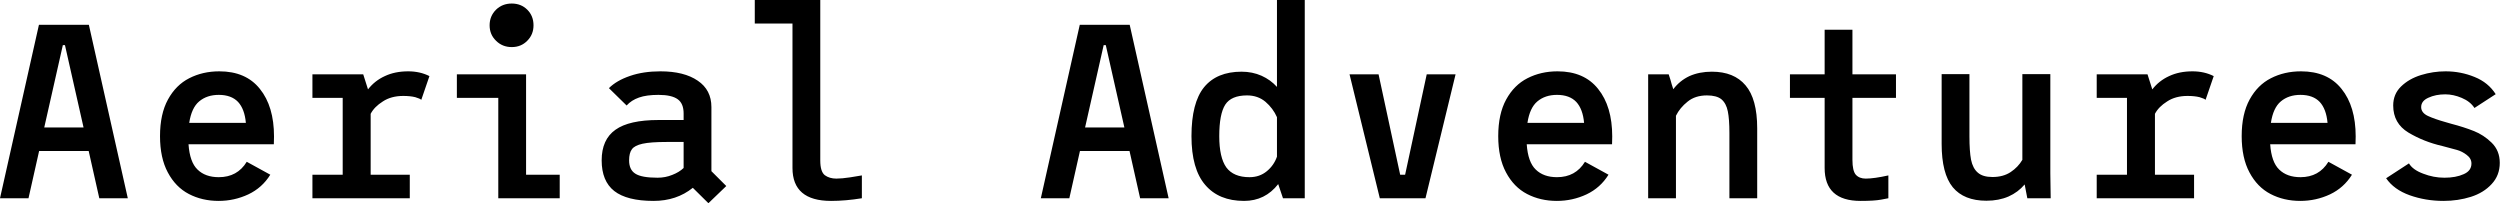 <svg data-v-423bf9ae="" xmlns="http://www.w3.org/2000/svg" viewBox="0 0 738.084 60" class="font"><!----><!----><!----><g data-v-423bf9ae="" id="8a907347-8adc-44b0-9258-c0235eb2c4f3" fill="black" transform="matrix(5.226,0,0,5.226,-3.084,-14.634)"><path d="M6.20 14L5.60 11.33L2.80 11.33L2.20 14L0.59 14L2.79 4.20L5.61 4.20L7.81 14L6.20 14ZM3.09 10.00L5.31 10.00L4.26 5.35L4.14 5.35L3.09 10.00ZM12.98 6.83L12.98 6.83Q14.48 6.83 15.27 7.82L15.27 7.82L15.27 7.82Q16.07 8.81 16.07 10.51L16.07 10.51L16.07 10.51Q16.07 10.81 16.06 10.95L16.06 10.95L11.24 10.95L11.24 10.95Q11.31 11.96 11.75 12.38L11.75 12.38L11.75 12.38Q12.19 12.81 12.95 12.81L12.95 12.81L12.95 12.81Q14 12.81 14.53 11.94L14.53 11.94L15.86 12.67L15.86 12.67Q15.40 13.41 14.62 13.78L14.62 13.78L14.62 13.78Q13.83 14.15 12.94 14.15L12.94 14.15L12.94 14.15Q12.01 14.15 11.26 13.76L11.26 13.76L11.26 13.76Q10.51 13.37 10.07 12.54L10.07 12.54L10.07 12.54Q9.63 11.72 9.63 10.49L9.63 10.49L9.63 10.49Q9.63 9.24 10.08 8.42L10.08 8.42L10.08 8.42Q10.53 7.60 11.28 7.22L11.28 7.22L11.28 7.22Q12.04 6.83 12.98 6.83L12.98 6.83ZM11.28 9.74L14.48 9.74L14.48 9.74Q14.41 8.96 14.04 8.56L14.04 8.56L14.04 8.56Q13.66 8.16 12.95 8.16L12.95 8.16L12.95 8.16Q12.28 8.16 11.84 8.53L11.84 8.53L11.84 8.53Q11.41 8.89 11.28 9.74L11.28 9.74ZM23.37 8.22L23.37 8.22Q22.69 8.22 22.22 8.53L22.22 8.53L22.22 8.53Q21.74 8.83 21.53 9.23L21.53 9.23L21.53 12.67L23.74 12.67L23.74 14L18.24 14L18.24 12.67L19.95 12.67L19.95 8.33L18.24 8.33L18.24 7L21.11 7L21.38 7.85L21.38 7.85Q21.76 7.36 22.33 7.10L22.33 7.10L22.33 7.10Q22.90 6.83 23.65 6.83L23.65 6.83L23.65 6.83Q24.32 6.83 24.85 7.10L24.85 7.10L24.39 8.44L24.39 8.44Q24.32 8.37 24.05 8.29L24.05 8.29L24.05 8.29Q23.77 8.22 23.37 8.22L23.37 8.22ZM29.50 5.46L29.50 5.46Q28.97 5.46 28.61 5.10L28.61 5.10L28.61 5.10Q28.25 4.75 28.25 4.23L28.25 4.23L28.25 4.23Q28.25 3.71 28.61 3.35L28.61 3.35L28.61 3.35Q28.97 3.00 29.50 3.00L29.50 3.00L29.50 3.00Q30.03 3.00 30.38 3.35L30.38 3.35L30.38 3.35Q30.73 3.70 30.73 4.23L30.73 4.23L30.73 4.23Q30.73 4.75 30.38 5.10L30.38 5.10L30.38 5.10Q30.03 5.46 29.50 5.46L29.50 5.46ZM30.31 12.67L32.21 12.67L32.21 14L28.74 14L28.74 8.33L26.40 8.33L26.40 7L30.31 7L30.31 12.67ZM41.62 13.31L40.61 14.28L39.73 13.41L39.73 13.41Q38.81 14.15 37.51 14.15L37.51 14.15L37.51 14.15Q36.01 14.15 35.29 13.59L35.29 13.59L35.29 13.59Q34.58 13.03 34.58 11.86L34.58 11.86L34.58 11.86Q34.58 10.68 35.36 10.13L35.36 10.13L35.36 10.13Q36.13 9.58 37.79 9.58L37.79 9.58L39.21 9.58L39.21 9.21L39.21 9.21Q39.21 8.65 38.88 8.41L38.88 8.41L38.88 8.41Q38.54 8.16 37.79 8.16L37.79 8.16L37.79 8.16Q37.11 8.16 36.69 8.31L36.69 8.31L36.69 8.31Q36.26 8.46 35.99 8.76L35.99 8.76L34.99 7.78L34.99 7.78Q35.42 7.35 36.18 7.09L36.18 7.09L36.18 7.09Q36.93 6.83 37.90 6.83L37.90 6.83L37.90 6.83Q39.24 6.83 40.01 7.36L40.01 7.36L40.01 7.36Q40.78 7.88 40.78 8.85L40.78 8.85L40.78 12.47L41.62 13.31ZM36.13 11.86L36.13 11.86Q36.13 12.39 36.48 12.61L36.48 12.61L36.48 12.61Q36.83 12.84 37.74 12.84L37.74 12.84L37.74 12.84Q38.18 12.84 38.57 12.68L38.57 12.68L38.57 12.68Q38.96 12.53 39.21 12.29L39.21 12.29L39.21 10.82L38.26 10.82L38.26 10.82Q37.34 10.82 36.89 10.92L36.89 10.92L36.89 10.92Q36.44 11.02 36.29 11.23L36.29 11.23L36.29 11.23Q36.13 11.44 36.13 11.86L36.13 11.86ZM47.84 12.89L47.84 12.89Q48.15 12.89 48.61 12.82L48.61 12.82L48.61 12.82Q49.07 12.75 49.28 12.71L49.28 12.71L49.28 14L49.28 14Q48.36 14.15 47.54 14.15L47.54 14.15L47.54 14.15Q45.36 14.15 45.36 12.29L45.36 12.29L45.36 4.13L43.23 4.13L43.23 2.80L46.93 2.80L46.93 11.87L46.93 11.87Q46.93 12.50 47.19 12.70L47.19 12.70L47.19 12.70Q47.45 12.89 47.84 12.89L47.84 12.89ZM65.00 14L64.40 11.33L61.60 11.33L61.00 14L59.39 14L61.59 4.20L64.41 4.20L66.61 14L65.00 14ZM61.89 10.00L64.11 10.00L63.06 5.35L62.94 5.35L61.89 10.00ZM72.73 2.80L74.30 2.80L74.30 14L73.07 14L72.80 13.20L72.80 13.20Q72.06 14.15 70.87 14.15L70.87 14.15L70.87 14.15Q69.45 14.15 68.68 13.25L68.68 13.25L68.68 13.25Q67.90 12.35 67.90 10.49L67.90 10.49L67.90 10.49Q67.90 8.61 68.61 7.73L68.61 7.73L68.61 7.73Q69.33 6.85 70.73 6.85L70.73 6.85L70.73 6.85Q71.34 6.85 71.86 7.08L71.86 7.08L71.86 7.08Q72.37 7.31 72.73 7.71L72.73 7.71L72.73 2.80ZM71.18 12.81L71.18 12.81Q71.75 12.81 72.16 12.47L72.16 12.47L72.16 12.47Q72.56 12.14 72.73 11.65L72.73 11.65L72.73 9.42L72.73 9.42Q72.51 8.92 72.08 8.55L72.08 8.55L72.08 8.55Q71.65 8.19 71.04 8.19L71.04 8.19L71.04 8.19Q70.15 8.19 69.81 8.71L69.81 8.71L69.81 8.71Q69.47 9.24 69.47 10.49L69.47 10.49L69.47 10.49Q69.47 11.70 69.87 12.26L69.87 12.26L69.87 12.26Q70.28 12.81 71.18 12.81L71.18 12.81ZM81.19 7L82.82 7L81.12 14L78.54 14L76.83 7L78.47 7L79.69 12.67L79.97 12.67L81.19 7ZM88.58 6.83L88.58 6.83Q90.08 6.83 90.87 7.82L90.87 7.82L90.87 7.82Q91.67 8.81 91.67 10.51L91.67 10.51L91.67 10.51Q91.67 10.81 91.66 10.95L91.66 10.95L86.84 10.95L86.84 10.95Q86.91 11.96 87.35 12.38L87.35 12.38L87.35 12.38Q87.79 12.81 88.55 12.81L88.55 12.81L88.55 12.81Q89.60 12.81 90.13 11.94L90.13 11.94L91.46 12.67L91.46 12.67Q91.00 13.41 90.22 13.78L90.22 13.78L90.22 13.78Q89.43 14.15 88.54 14.15L88.54 14.15L88.54 14.15Q87.61 14.15 86.86 13.76L86.86 13.76L86.86 13.76Q86.11 13.37 85.67 12.54L85.67 12.54L85.67 12.54Q85.23 11.72 85.23 10.49L85.23 10.49L85.23 10.49Q85.23 9.24 85.68 8.42L85.68 8.42L85.68 8.42Q86.13 7.60 86.88 7.22L86.88 7.22L86.88 7.22Q87.64 6.83 88.58 6.83L88.58 6.83ZM86.88 9.74L90.08 9.74L90.08 9.74Q90.01 8.96 89.64 8.56L89.64 8.56L89.64 8.56Q89.26 8.16 88.55 8.16L88.55 8.16L88.55 8.16Q87.88 8.16 87.44 8.53L87.44 8.53L87.44 8.53Q87.01 8.89 86.88 9.74L86.88 9.74ZM97.30 6.85L97.30 6.85Q98.55 6.85 99.20 7.62L99.20 7.62L99.20 7.62Q99.86 8.39 99.86 10.05L99.86 10.05L99.86 14L98.29 14L98.29 10.33L98.29 10.33Q98.29 9.53 98.20 9.09L98.20 9.09L98.20 9.09Q98.11 8.64 97.84 8.41L97.84 8.41L97.84 8.41Q97.57 8.19 97.02 8.19L97.02 8.19L97.02 8.19Q96.36 8.19 95.93 8.54L95.93 8.54L95.93 8.54Q95.49 8.89 95.27 9.34L95.27 9.34L95.27 14L93.70 14L93.70 9.17L93.70 7L94.86 7L94.86 7Q94.89 7.07 94.96 7.31L94.96 7.31L94.96 7.31Q95.02 7.55 95.12 7.84L95.12 7.84L95.12 7.84Q95.48 7.36 96.03 7.10L96.03 7.10L96.03 7.10Q96.59 6.85 97.30 6.85L97.30 6.85ZM107.70 8.33L105.24 8.33L105.24 11.83L105.24 11.83Q105.24 12.45 105.43 12.67L105.43 12.67L105.43 12.67Q105.63 12.89 105.99 12.89L105.99 12.89L105.99 12.89Q106.46 12.89 107.27 12.71L107.27 12.71L107.27 14L107.27 14Q107.23 14 106.85 14.08L106.85 14.08L106.85 14.08Q106.47 14.15 105.70 14.15L105.70 14.15L105.70 14.15Q103.67 14.15 103.67 12.29L103.67 12.29L103.67 8.33L101.71 8.33L101.71 7L103.67 7L103.67 4.48L105.24 4.48L105.24 7L107.70 7L107.70 8.33ZM116.44 14L115.12 14L114.97 13.22L114.97 13.22Q114.60 13.66 114.06 13.90L114.06 13.90L114.06 13.90Q113.51 14.14 112.81 14.14L112.81 14.14L112.81 14.14Q111.54 14.14 110.91 13.38L110.91 13.38L110.91 13.38Q110.28 12.61 110.28 10.93L110.28 10.93L110.28 6.99L111.85 6.99L111.85 10.51L111.85 10.51Q111.85 11.34 111.94 11.82L111.94 11.82L111.94 11.82Q112.04 12.31 112.32 12.55L112.32 12.55L112.32 12.55Q112.60 12.80 113.15 12.80L113.15 12.80L113.15 12.80Q113.76 12.80 114.18 12.52L114.18 12.52L114.18 12.52Q114.60 12.24 114.84 11.83L114.84 11.83L114.84 6.99L116.42 6.99L116.42 12.59L116.44 14ZM124.17 8.22L124.17 8.22Q123.49 8.22 123.02 8.53L123.02 8.53L123.02 8.53Q122.54 8.83 122.33 9.23L122.33 9.23L122.33 12.67L124.54 12.67L124.54 14L119.04 14L119.04 12.67L120.75 12.67L120.75 8.33L119.04 8.33L119.04 7L121.91 7L122.18 7.85L122.18 7.85Q122.56 7.36 123.13 7.10L123.13 7.10L123.13 7.10Q123.70 6.83 124.45 6.83L124.45 6.83L124.45 6.83Q125.12 6.83 125.65 7.10L125.65 7.10L125.19 8.44L125.19 8.44Q125.12 8.37 124.85 8.29L124.85 8.29L124.85 8.29Q124.57 8.22 124.17 8.22L124.17 8.22ZM130.58 6.83L130.58 6.83Q132.08 6.83 132.87 7.82L132.87 7.82L132.87 7.82Q133.67 8.81 133.67 10.51L133.67 10.51L133.67 10.51Q133.67 10.81 133.66 10.95L133.66 10.95L128.84 10.95L128.84 10.95Q128.91 11.96 129.35 12.38L129.35 12.38L129.35 12.38Q129.79 12.81 130.55 12.81L130.55 12.81L130.55 12.81Q131.60 12.81 132.13 11.94L132.13 11.94L133.46 12.67L133.46 12.67Q133.00 13.41 132.22 13.78L132.22 13.78L132.22 13.78Q131.43 14.15 130.54 14.15L130.54 14.15L130.54 14.15Q129.61 14.15 128.86 13.76L128.86 13.76L128.86 13.76Q128.11 13.37 127.67 12.54L127.67 12.54L127.67 12.54Q127.23 11.72 127.23 10.49L127.23 10.49L127.23 10.49Q127.23 9.24 127.68 8.42L127.68 8.42L127.68 8.42Q128.13 7.60 128.88 7.22L128.88 7.22L128.88 7.22Q129.64 6.83 130.58 6.83L130.58 6.83ZM128.88 9.74L132.08 9.74L132.08 9.74Q132.01 8.96 131.64 8.56L131.64 8.56L131.64 8.56Q131.26 8.16 130.55 8.16L130.55 8.16L130.55 8.16Q129.88 8.16 129.44 8.53L129.44 8.53L129.44 8.53Q129.01 8.89 128.88 9.74L128.88 9.74ZM138.63 14.15L138.63 14.15Q137.62 14.15 136.72 13.83L136.72 13.83L136.72 13.83Q135.83 13.51 135.39 12.87L135.39 12.87L136.68 12.03L136.68 12.03Q136.89 12.39 137.48 12.61L137.48 12.61L137.48 12.61Q138.07 12.84 138.68 12.84L138.68 12.84L138.68 12.84Q139.33 12.84 139.77 12.64L139.77 12.64L139.77 12.64Q140.21 12.45 140.21 12.04L140.21 12.04L140.21 12.04Q140.21 11.75 139.94 11.55L139.94 11.55L139.94 11.55Q139.68 11.35 139.39 11.27L139.39 11.27L139.39 11.27Q139.10 11.19 138.57 11.05L138.57 11.05L138.57 11.05Q137.52 10.81 136.65 10.29L136.65 10.29L136.65 10.29Q135.79 9.77 135.79 8.76L135.79 8.76L135.79 8.76Q135.79 8.12 136.23 7.69L136.23 7.69L136.23 7.69Q136.68 7.25 137.36 7.04L137.36 7.04L137.36 7.04Q138.04 6.83 138.75 6.83L138.75 6.83L138.75 6.83Q139.61 6.83 140.39 7.15L140.39 7.15L140.39 7.15Q141.16 7.46 141.58 8.12L141.58 8.12L140.38 8.90L140.38 8.90Q140.14 8.53 139.66 8.33L139.66 8.33L139.66 8.33Q139.19 8.13 138.73 8.13L138.73 8.13L138.73 8.13Q138.19 8.13 137.78 8.32L137.78 8.32L137.78 8.32Q137.37 8.50 137.37 8.85L137.37 8.85L137.37 8.85Q137.37 9.17 137.75 9.35L137.75 9.35L137.75 9.35Q138.14 9.53 138.75 9.70L138.75 9.70L139.06 9.79L139.06 9.79Q139.79 9.98 140.34 10.20L140.34 10.20L140.34 10.20Q140.90 10.42 141.35 10.86L141.35 10.86L141.35 10.86Q141.81 11.31 141.81 12.00L141.81 12.00L141.81 12.00Q141.81 12.71 141.35 13.20L141.35 13.20L141.35 13.20Q140.90 13.69 140.18 13.92L140.18 13.92L140.18 13.92Q139.45 14.15 138.63 14.15L138.63 14.15Z"></path></g><!----><!----></svg>